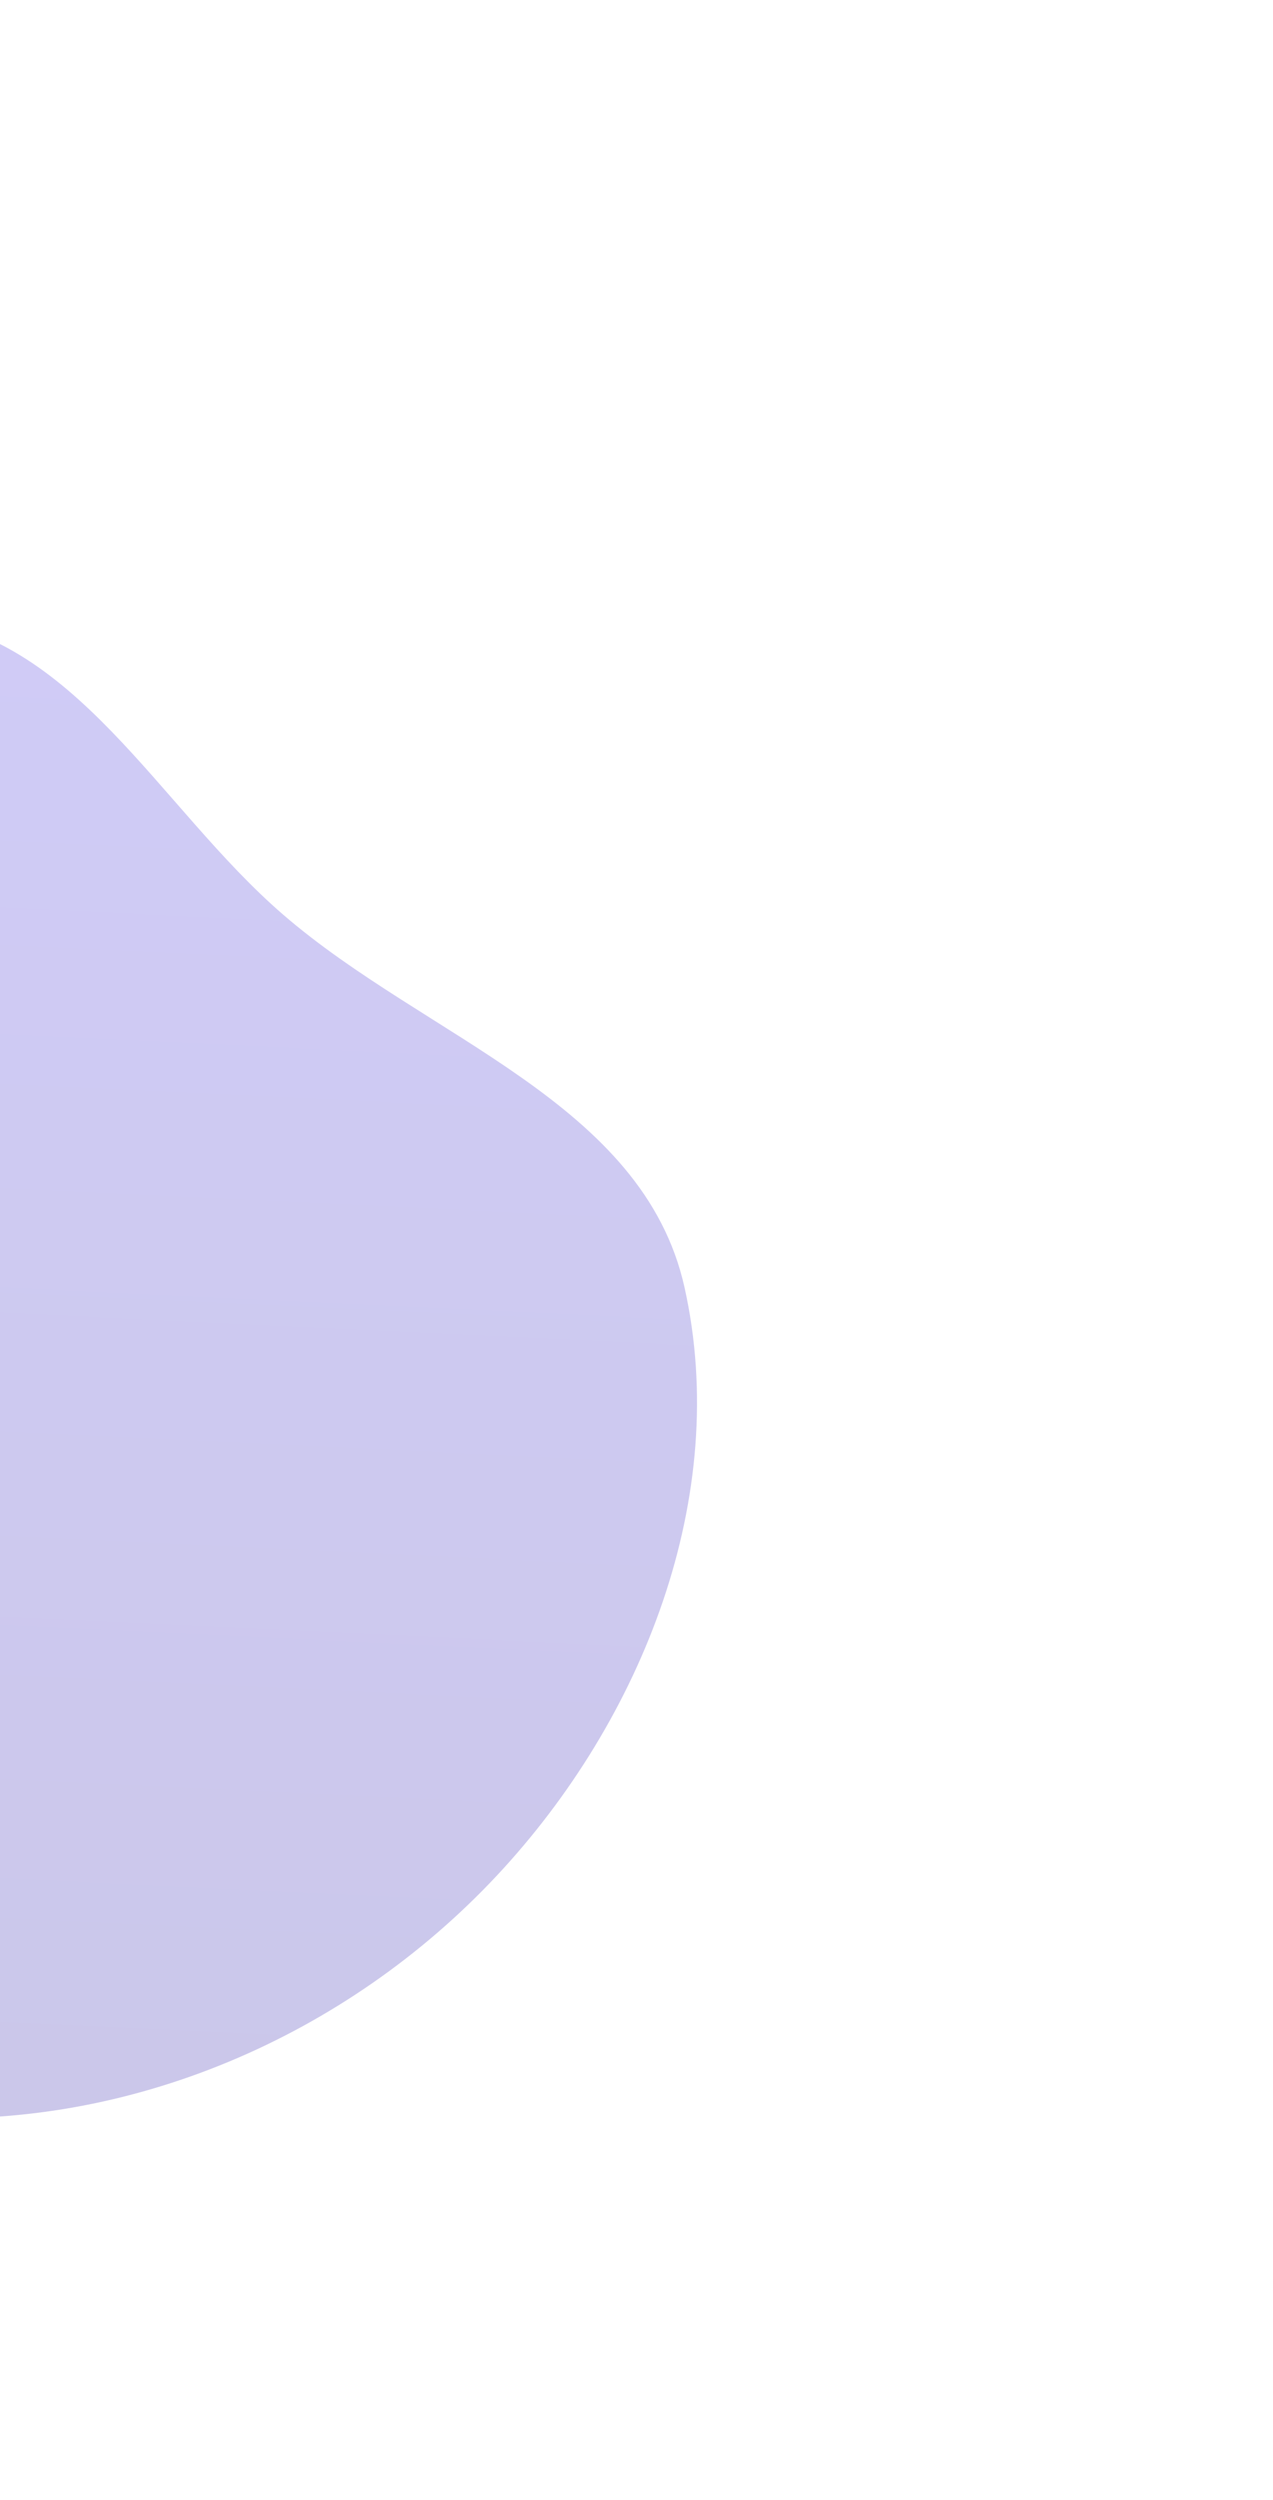 <svg width="430" height="844" viewBox="0 0 430 844" fill="none" xmlns="http://www.w3.org/2000/svg">
    <g opacity="0.29" filter="url(#filter0_f_1_33345)">
        <path fill-rule="evenodd" clip-rule="evenodd" d="M95.607 308.754C144.124 350.691 217.283 372.057 231.232 434.673C246.922 505.103 217.196 580.406 167.874 633.153C117.078 687.477 43.574 719.21 -30.616 714.709C-101.246 710.424 -161.048 664.982 -206.104 610.464C-246.744 561.288 -266.503 498.613 -261.817 434.949C-257.46 375.738 -224.492 324.786 -182.023 283.256C-140.13 242.289 -88.643 203.227 -30.332 208.582C25.221 213.684 53.421 272.289 95.607 308.754Z" fill="url(#paint0_linear_1_33345)"/>
    </g>
    <defs>
        <filter id="filter0_f_1_33345" x="-582.894" y="-112.312" width="1138.74" height="1147.84" filterUnits="userSpaceOnUse" color-interpolation-filters="sRGB">
            <feFlood flood-opacity="0" result="BackgroundImageFix"/>
            <feBlend mode="normal" in="SourceGraphic" in2="BackgroundImageFix" result="shape"/>
            <feGaussianBlur stdDeviation="160.2" result="effect1_foregroundBlur_1_33345"/>
        </filter>
        <linearGradient id="paint0_linear_1_33345" x1="-48.438" y1="-123.377" x2="-105.297" y2="1070.64" gradientUnits="userSpaceOnUse">
            <stop stop-color="#6857FD"/>
            <stop offset="1" stop-color="#3E3497"/>
        </linearGradient>
    </defs>
</svg>
